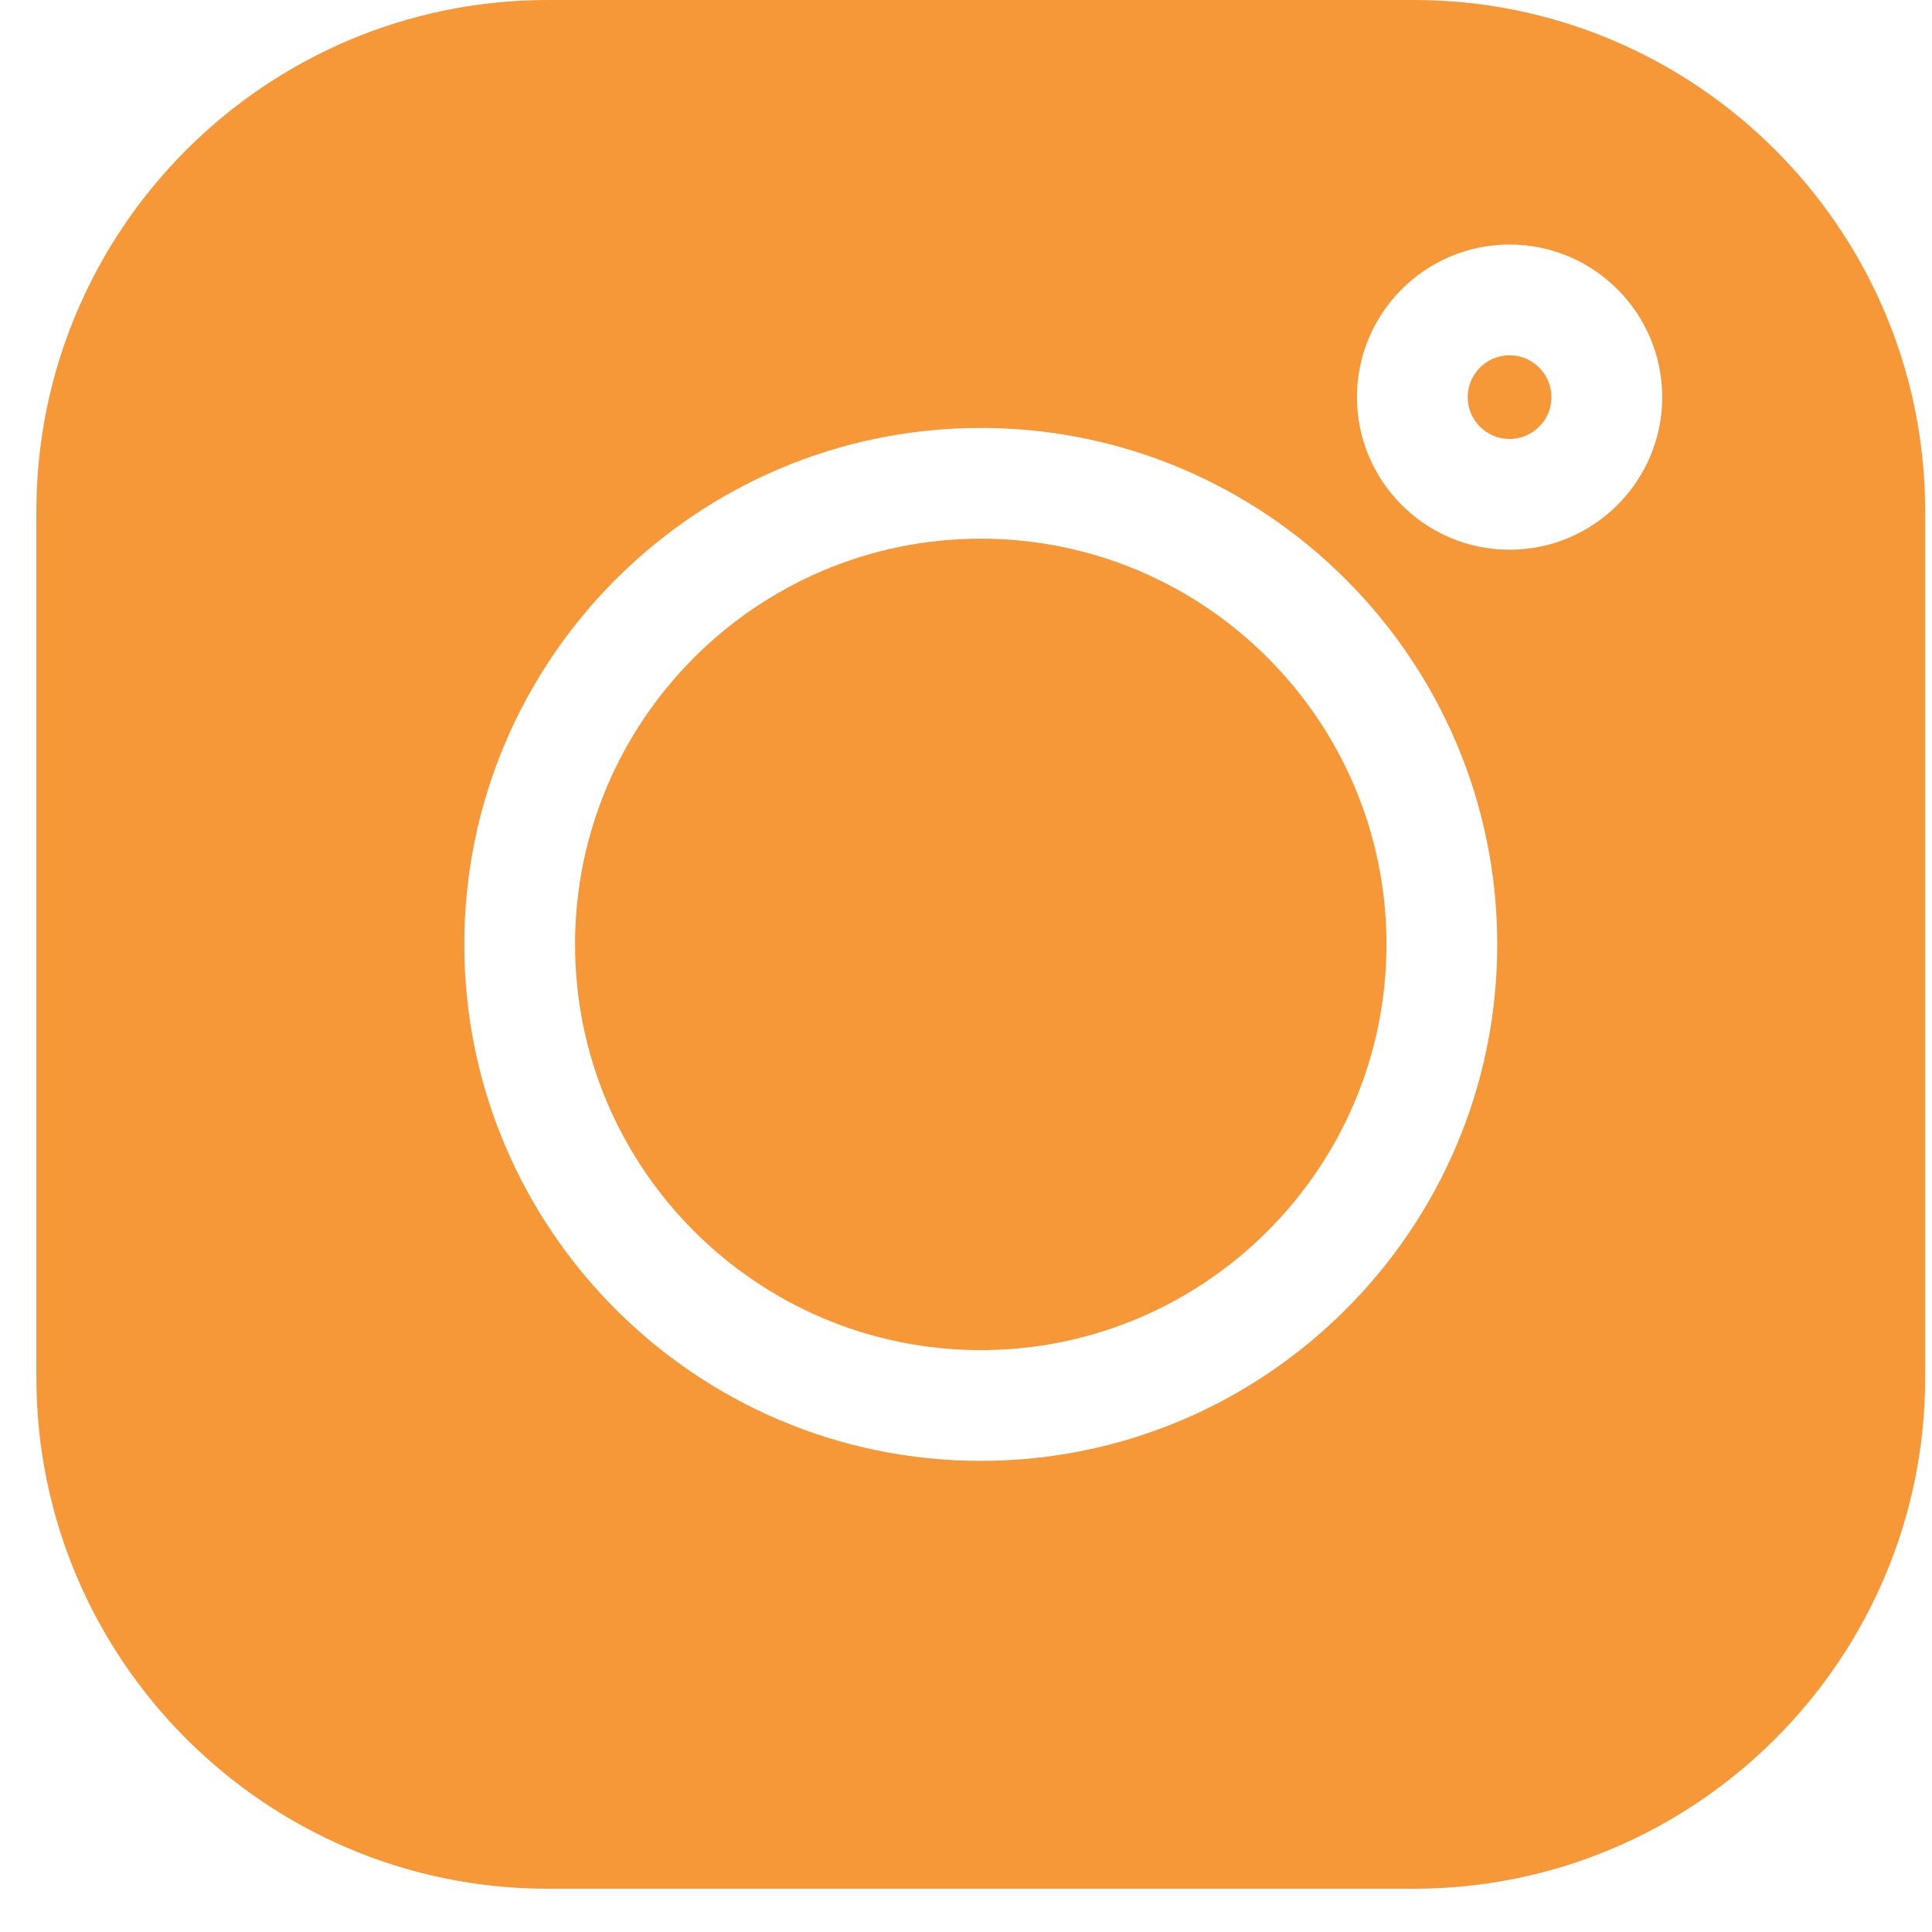 <svg width="28" height="28" viewBox="0 0 28 28" fill="none" xmlns="http://www.w3.org/2000/svg">
<path d="M20.491 0H7.937C3.851 0 0.527 3.324 0.527 7.41V19.964C0.527 24.049 3.851 27.373 7.937 27.373H20.491C24.577 27.373 27.901 24.049 27.901 19.964V7.41C27.901 3.324 24.577 0 20.491 0ZM14.214 21.172C10.087 21.172 6.729 17.814 6.729 13.687C6.729 9.56 10.087 6.202 14.214 6.202C18.341 6.202 21.699 9.56 21.699 13.687C21.699 17.814 18.341 21.172 14.214 21.172ZM21.878 7.967C20.658 7.967 19.666 6.975 19.666 5.756C19.666 4.536 20.658 3.544 21.878 3.544C23.097 3.544 24.09 4.536 24.09 5.756C24.09 6.975 23.097 7.967 21.878 7.967Z" fill="#F79838"/>
<path d="M14.214 7.807C10.972 7.807 8.334 10.444 8.334 13.687C8.334 16.929 10.972 19.567 14.214 19.567C17.457 19.567 20.094 16.929 20.094 13.687C20.094 10.444 17.457 7.807 14.214 7.807Z" fill="#F79838"/>
<path d="M21.878 5.149C21.543 5.149 21.271 5.421 21.271 5.756C21.271 6.09 21.543 6.362 21.878 6.362C22.212 6.362 22.485 6.09 22.485 5.756C22.485 5.421 22.212 5.149 21.878 5.149Z" fill="#F79838"/>
</svg>
